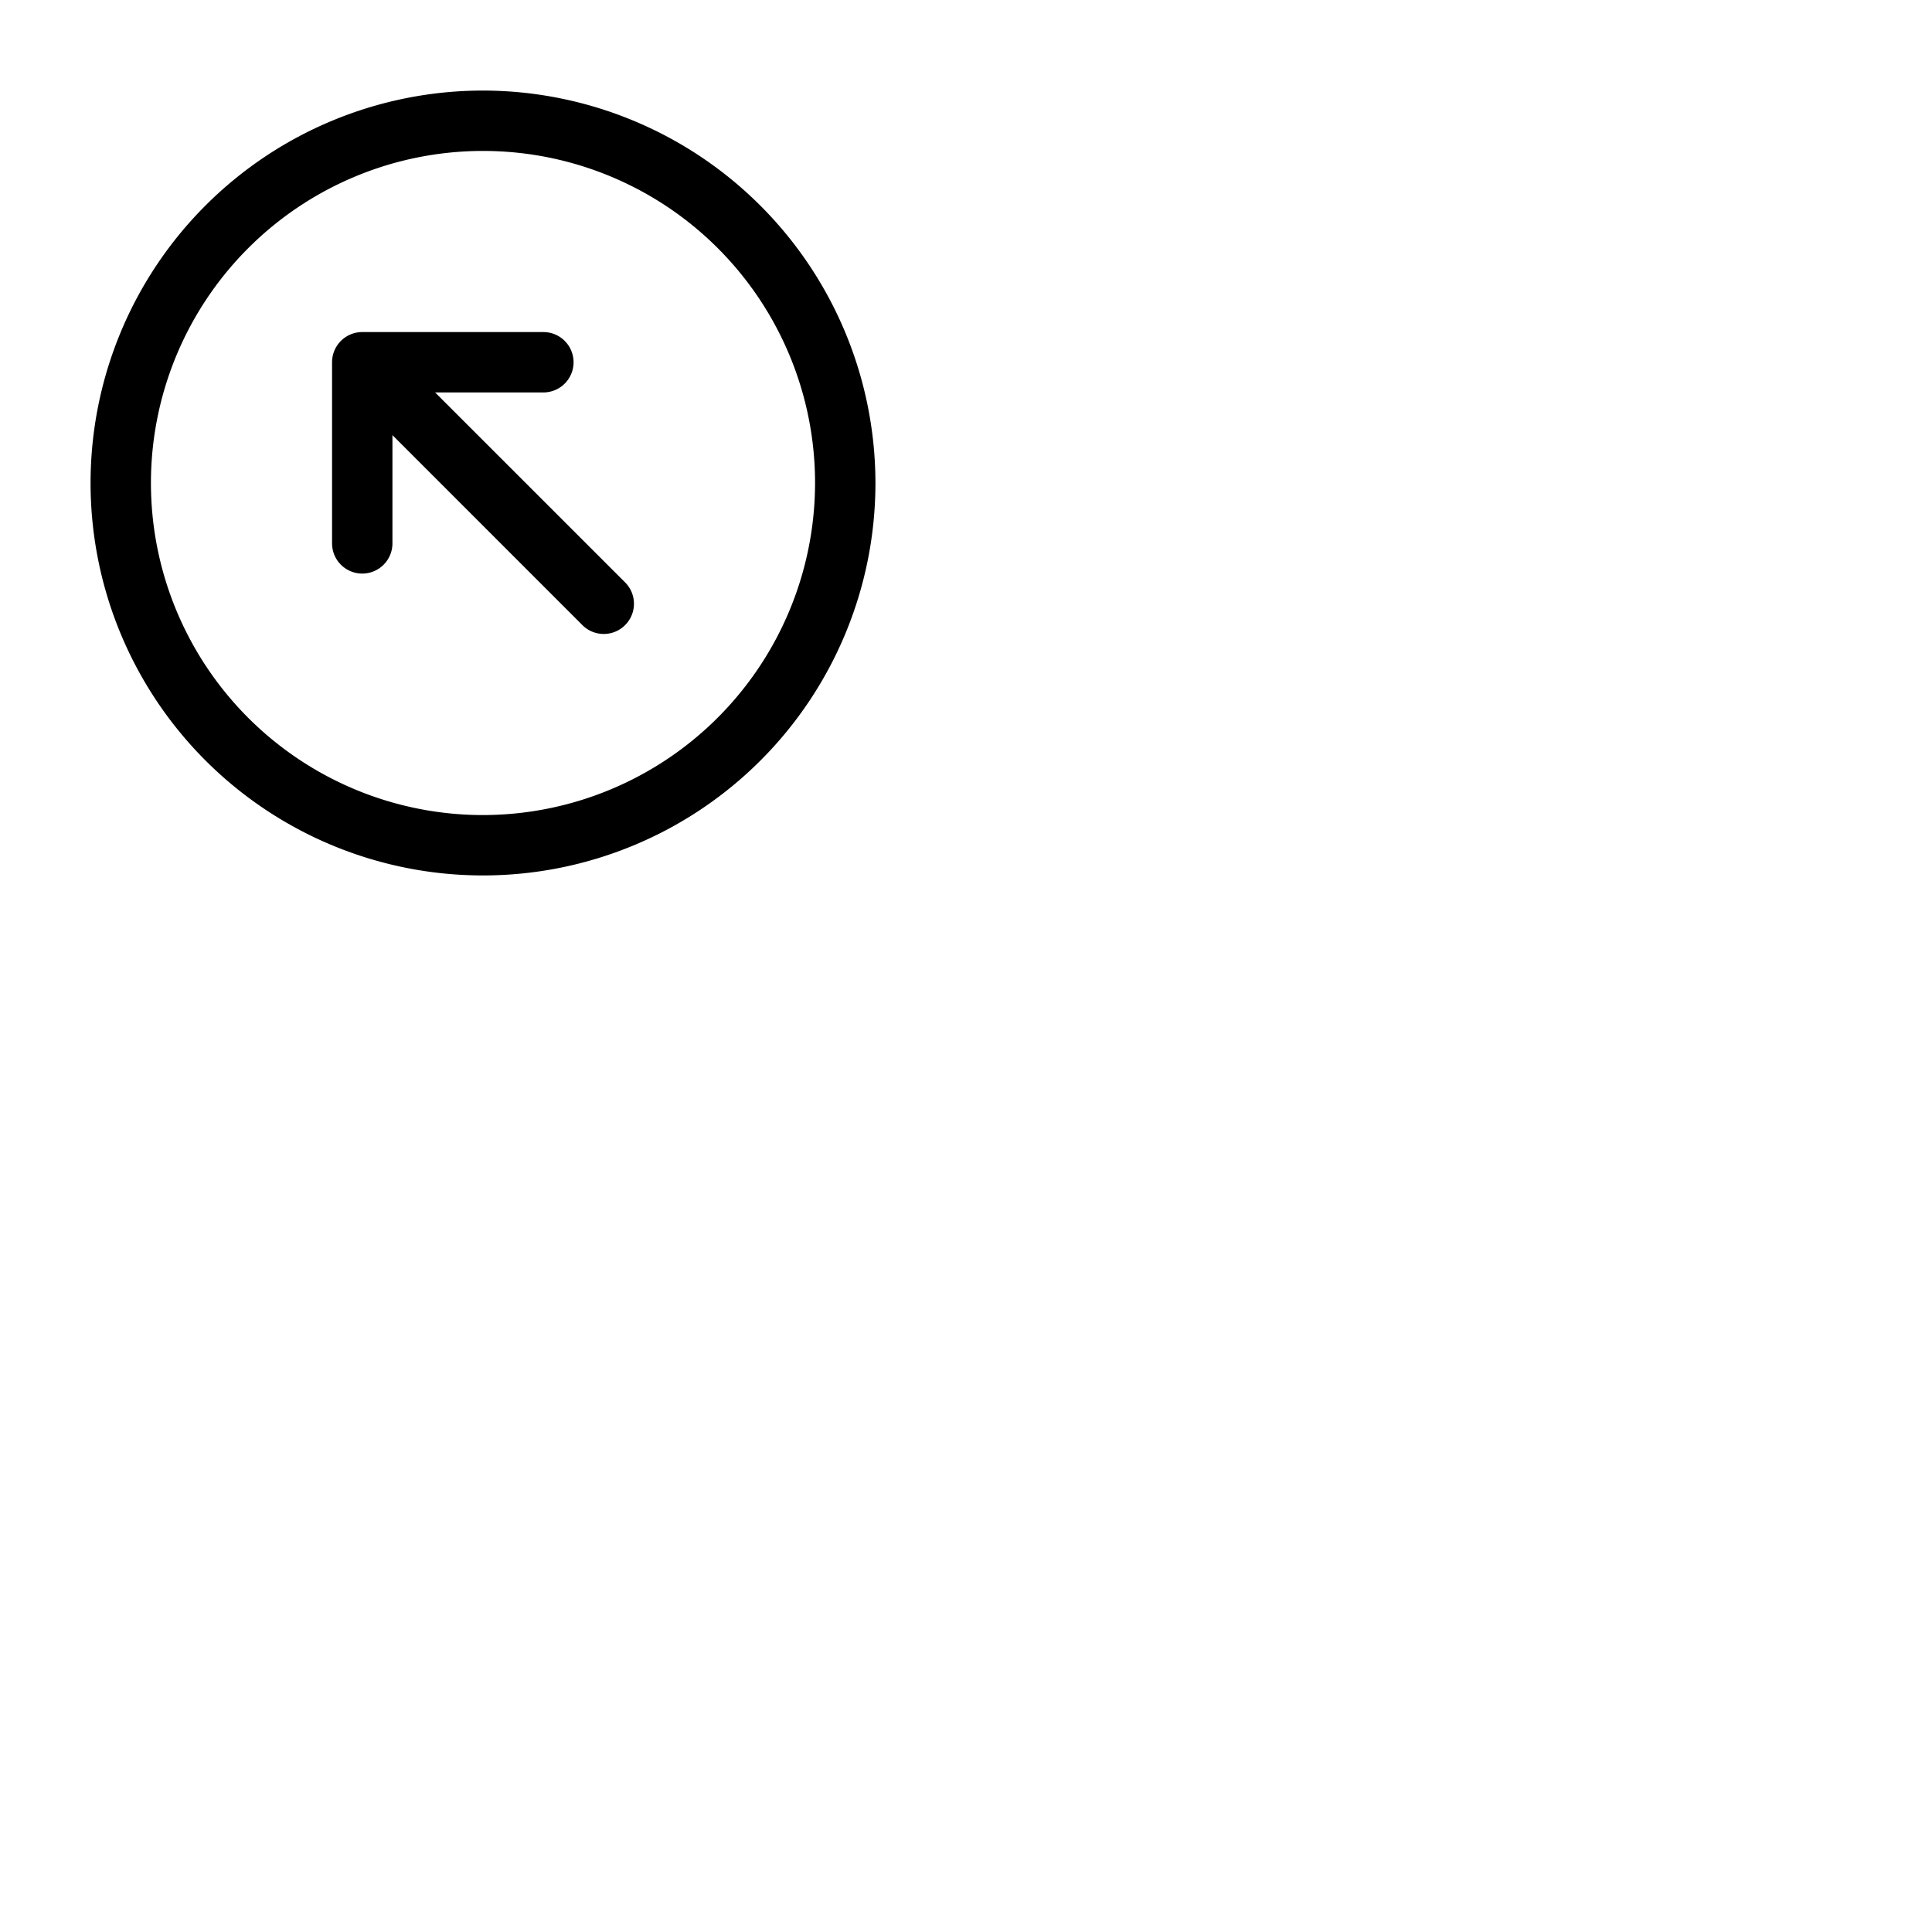 <svg xmlns="http://www.w3.org/2000/svg" version="1.1" viewBox="0 0 512 512" fill="currentColor"><path fill="currentColor" d="M128 24a104 104 0 1 0 104 104A104.11 104.11 0 0 0 128 24m0 192a88 88 0 1 1 88-88a88.1 88.1 0 0 1-88 88m37.66-61.66a8 8 0 0 1-11.32 11.32L104 115.31V144a8 8 0 0 1-16 0V96a8 8 0 0 1 8-8h48a8 8 0 0 1 0 16h-28.69Z"/></svg>